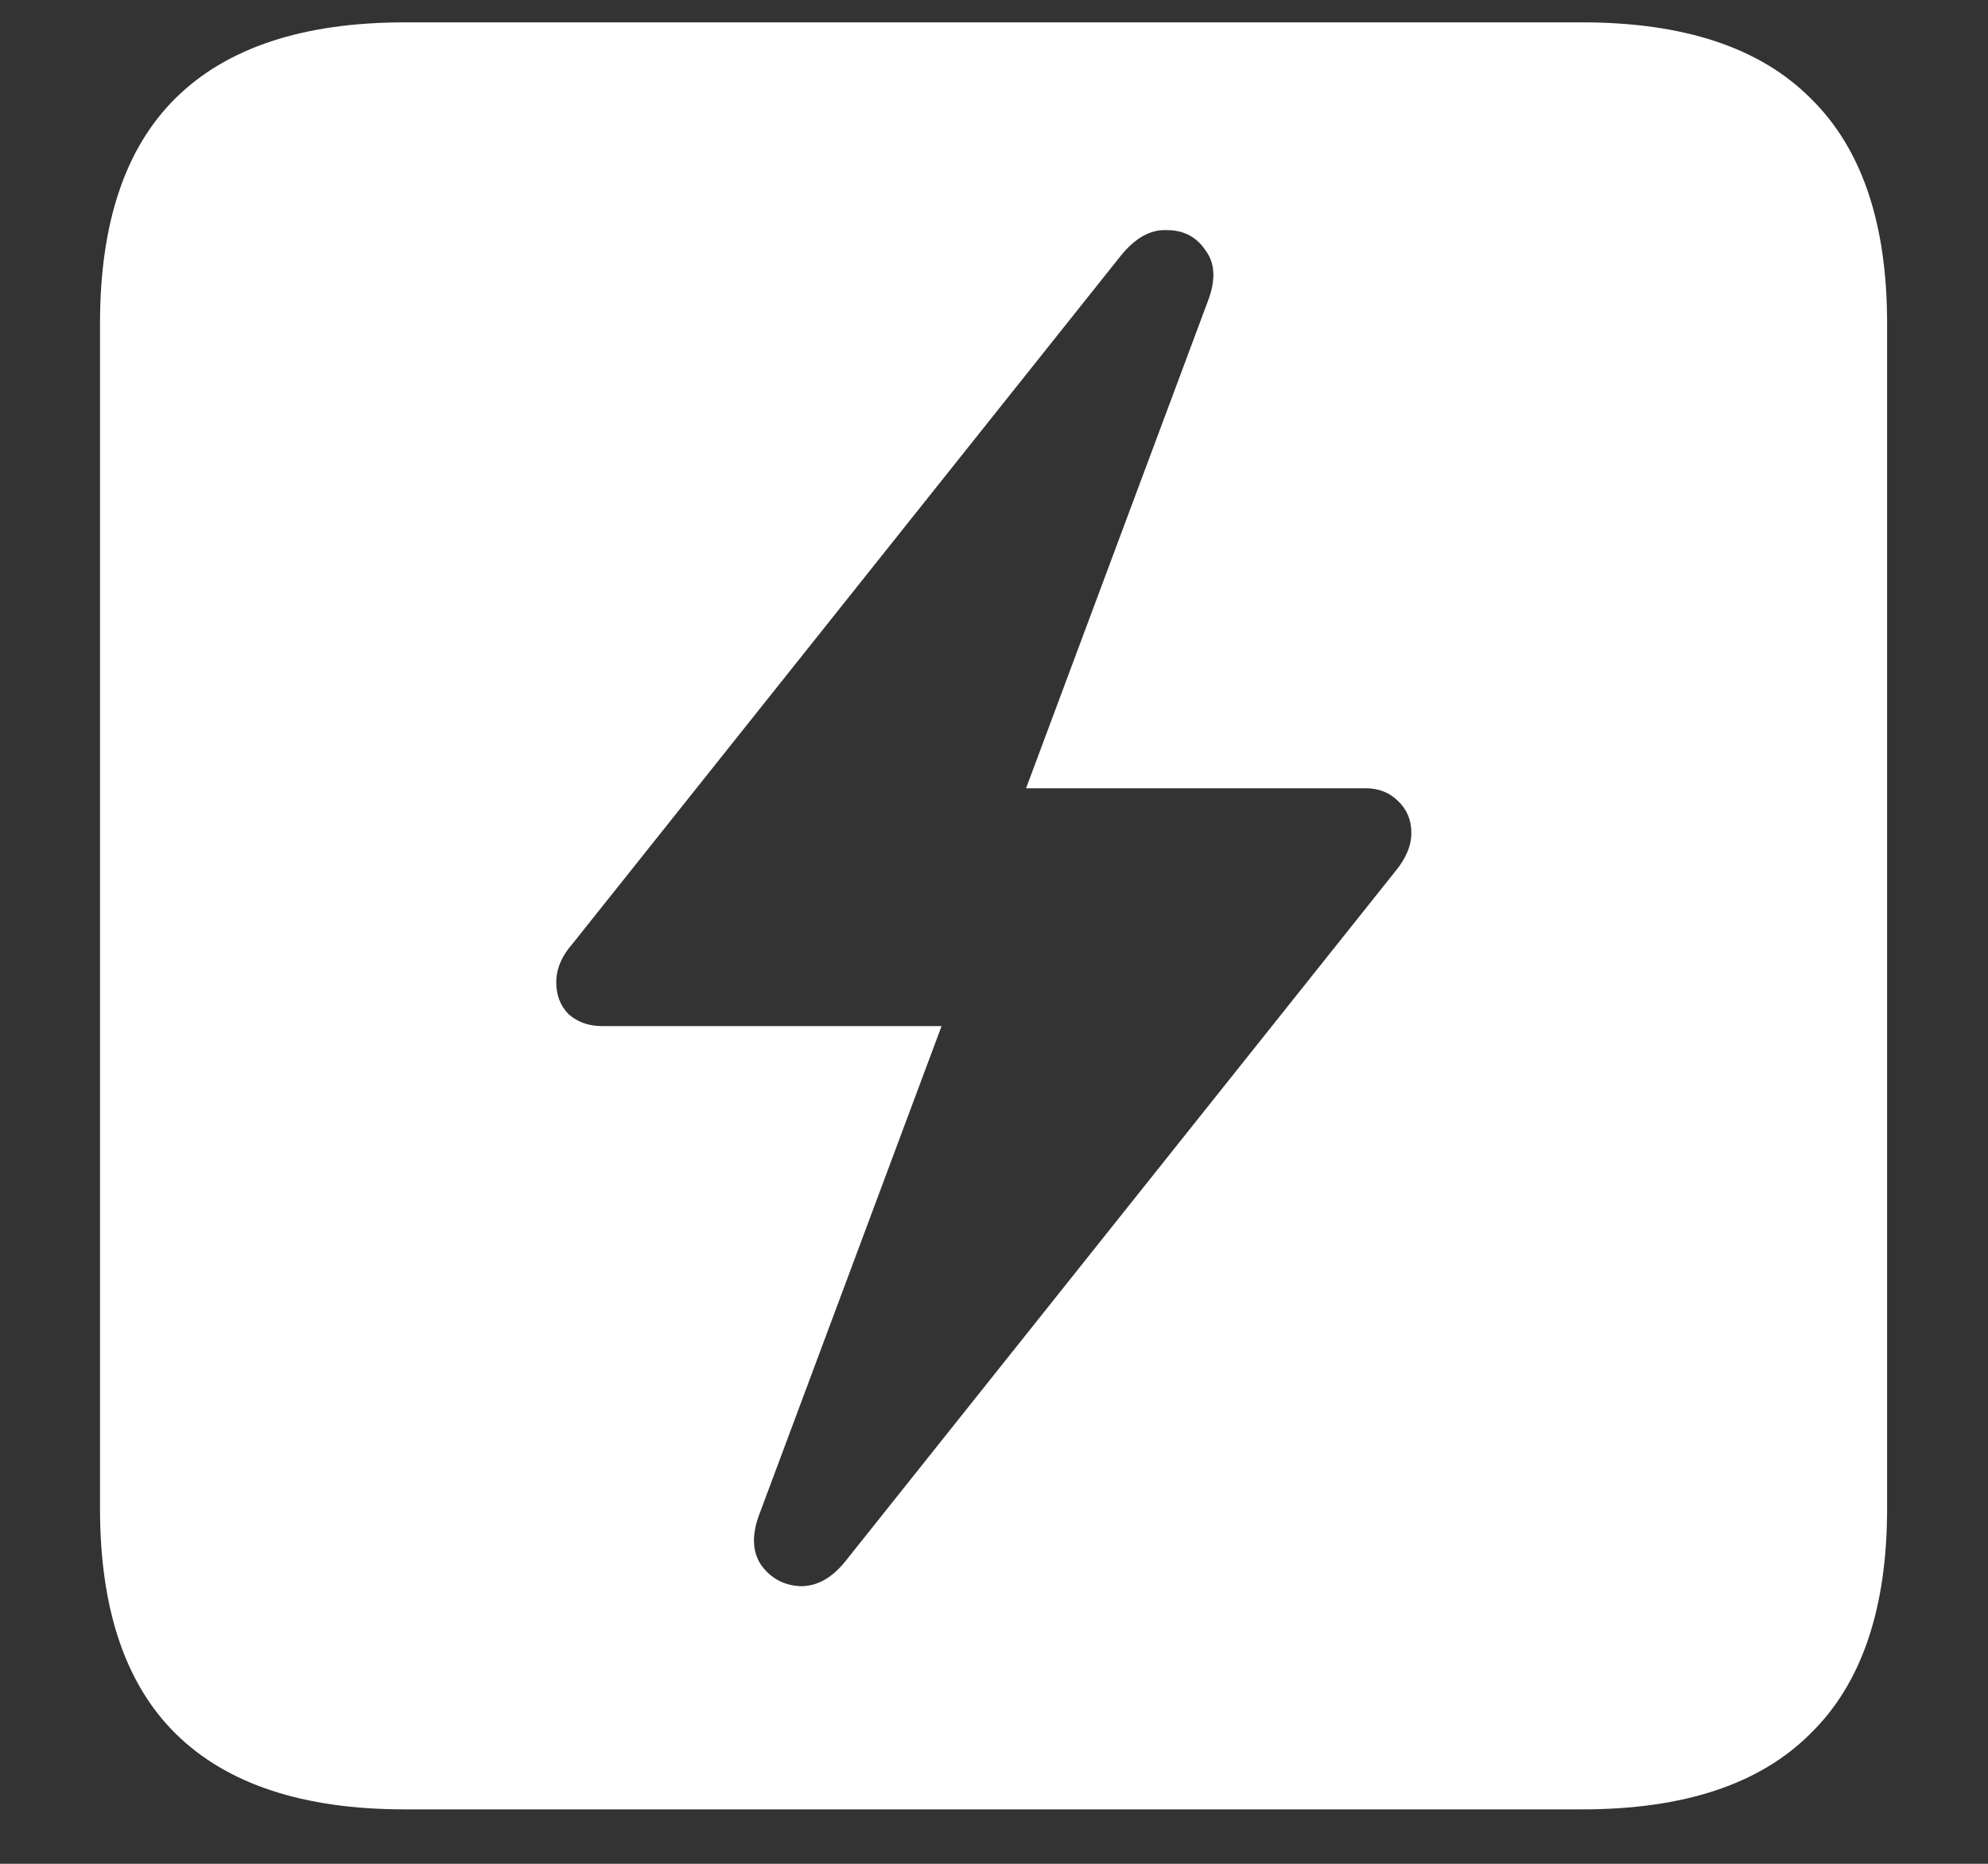 <svg width="16" height="15" viewBox="0 0 16 15" fill="none" xmlns="http://www.w3.org/2000/svg">
<rect x="0" y="0" width="16" height="15" fill="#333333" stroke="none"/>
<path d="M3.258 14.562H12.734C13.552 14.562 14.164 14.359 14.57 13.953C14.982 13.552 15.188 12.948 15.188 12.141V2.602C15.188 1.794 14.982 1.19 14.57 0.789C14.164 0.383 13.552 0.18 12.734 0.18H3.258C2.44 0.18 1.826 0.383 1.414 0.789C1.008 1.19 0.805 1.794 0.805 2.602V12.141C0.805 12.948 1.008 13.552 1.414 13.953C1.826 14.359 2.44 14.562 3.258 14.562ZM4.477 7.906C4.477 7.797 4.521 7.693 4.609 7.594L9.023 2.055C9.138 1.914 9.26 1.846 9.391 1.852C9.526 1.852 9.63 1.906 9.703 2.016C9.781 2.12 9.786 2.258 9.719 2.43L8.258 6.344H10.992C11.096 6.344 11.182 6.378 11.25 6.445C11.323 6.513 11.359 6.599 11.359 6.703C11.359 6.807 11.315 6.911 11.227 7.016L6.812 12.555C6.703 12.695 6.581 12.766 6.445 12.766C6.31 12.76 6.203 12.703 6.125 12.594C6.052 12.484 6.049 12.344 6.117 12.172L7.578 8.258H4.844C4.74 8.258 4.651 8.227 4.578 8.164C4.51 8.096 4.477 8.01 4.477 7.906Z" fill="white"/>
</svg>
